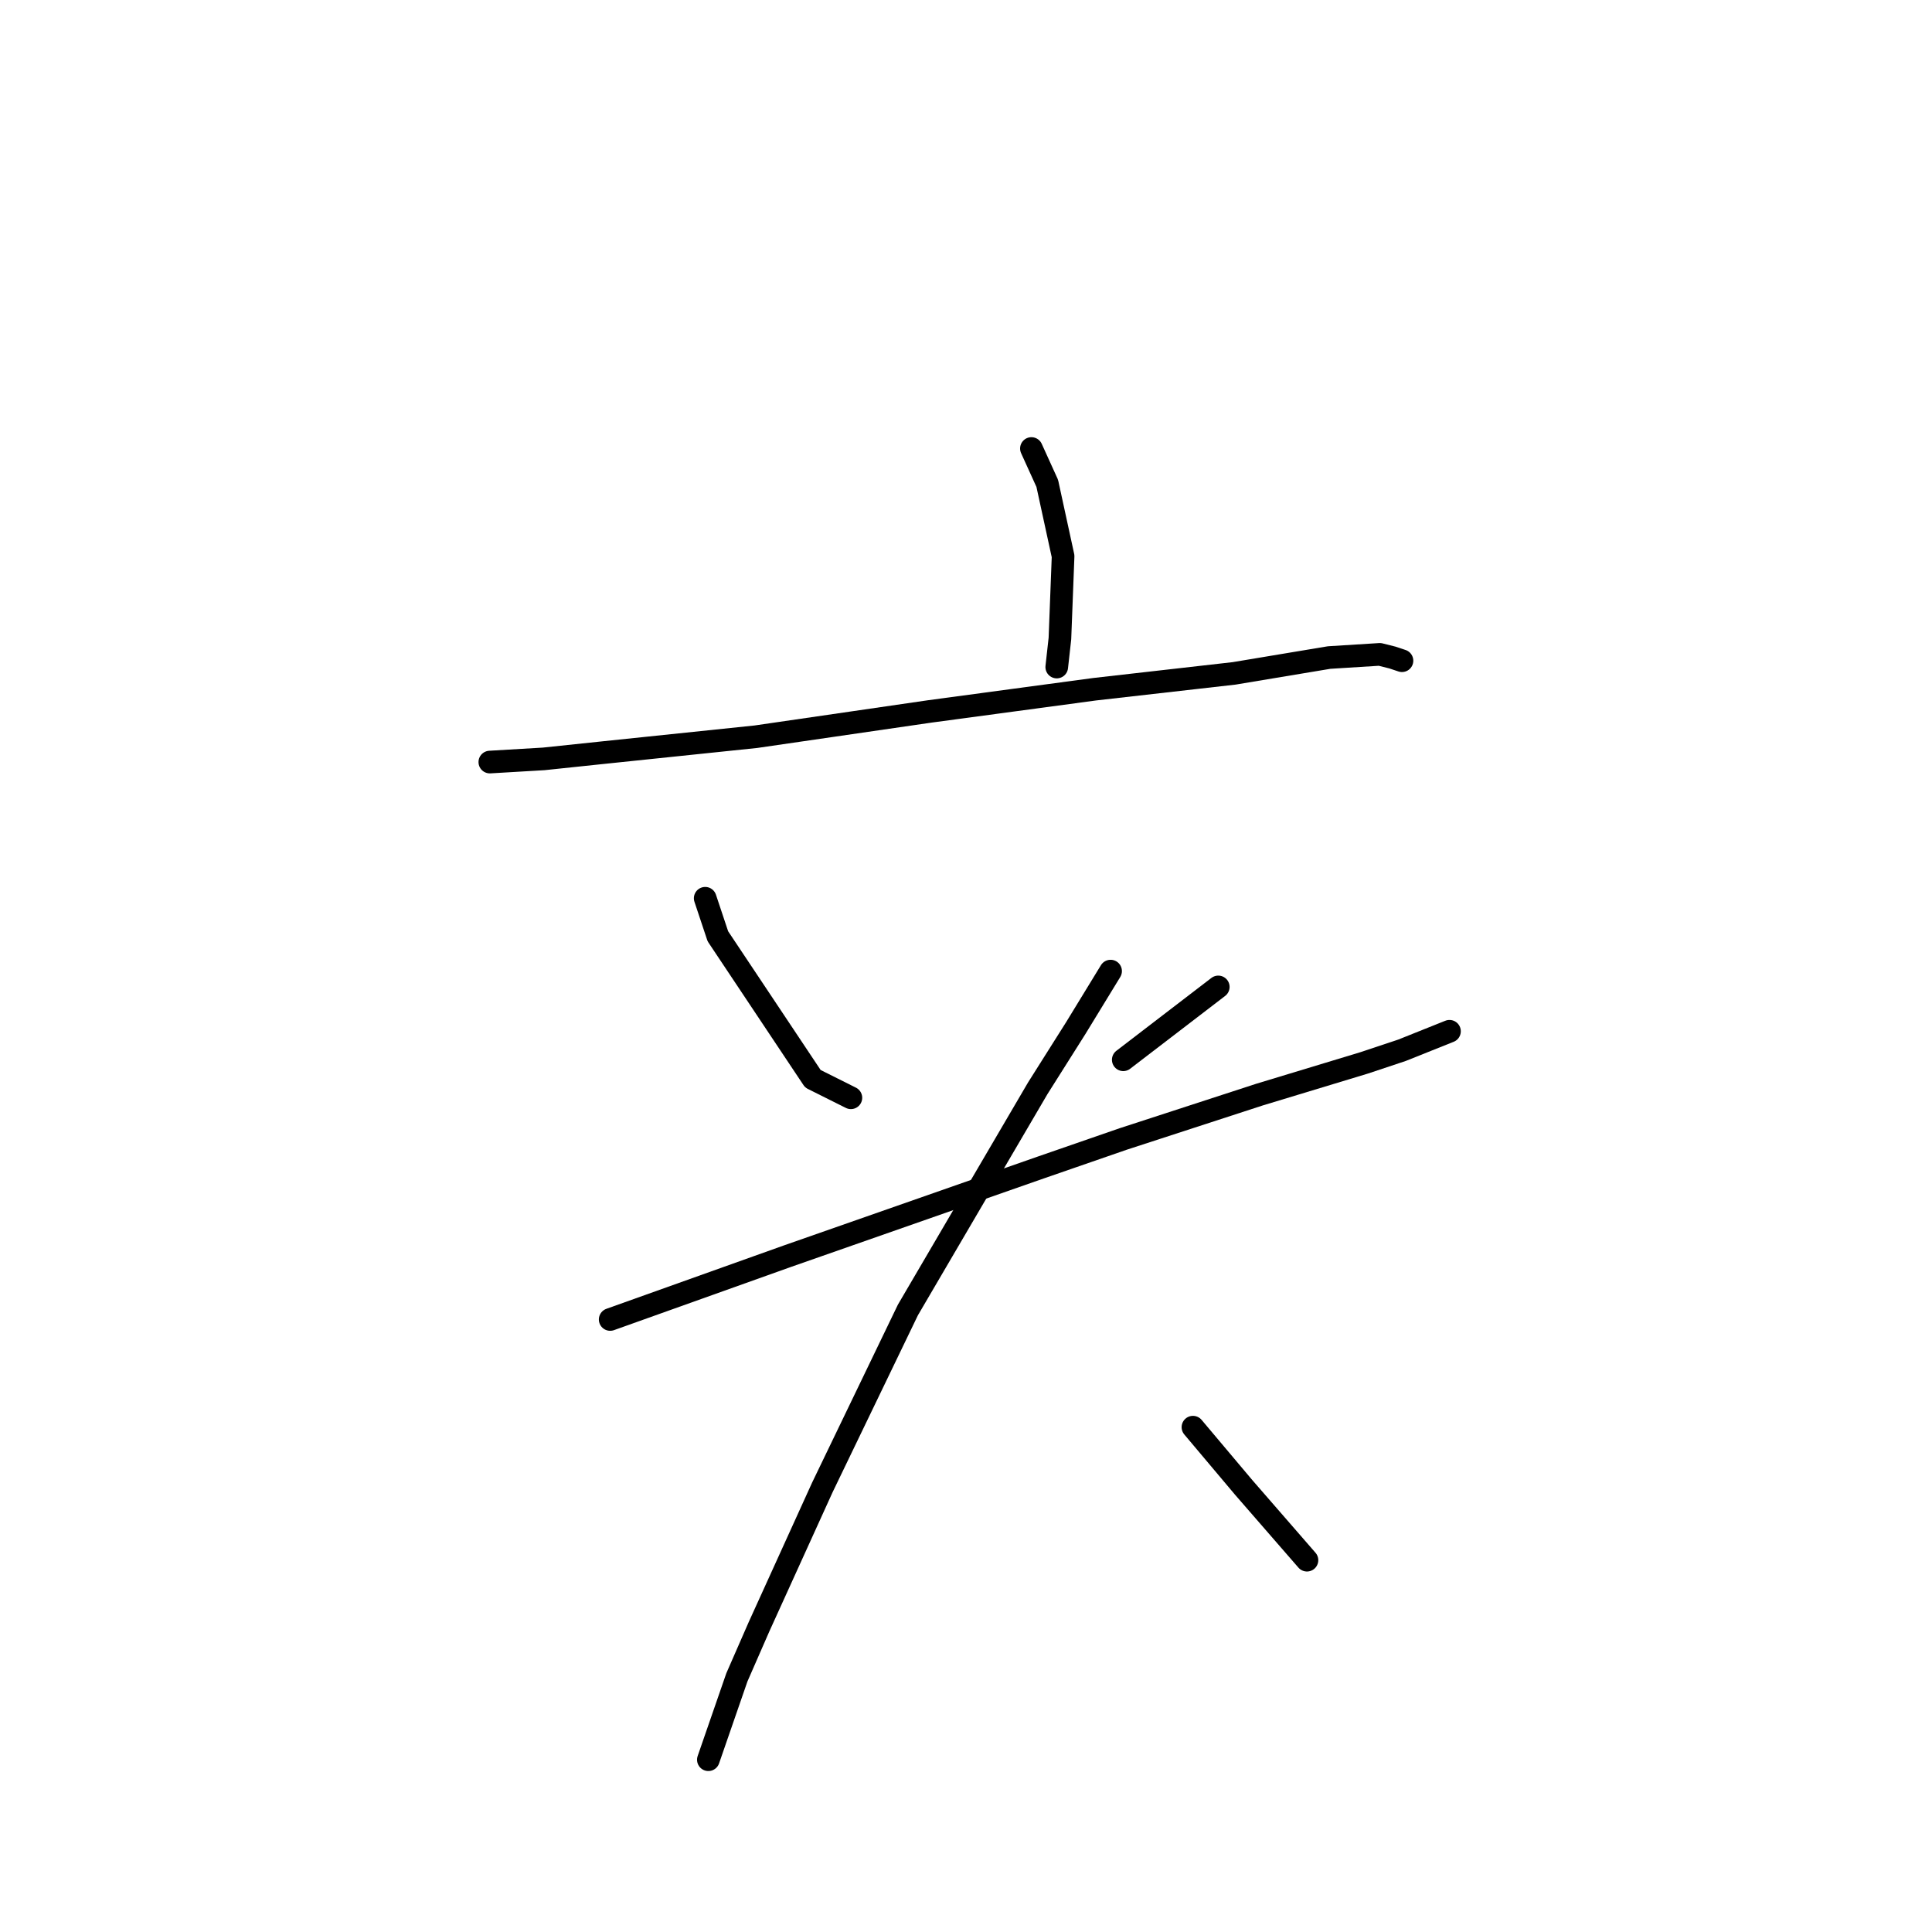 <?xml version="1.0" standalone="no"?>
    <svg width="256" height="256" xmlns="http://www.w3.org/2000/svg" version="1.1">
    <polyline stroke="black" stroke-width="3" stroke-linecap="round" fill="transparent" stroke-linejoin="round" points="136.668 59.43 138.766 64.046 140.865 73.699 140.445 84.61 140.025 88.387 140.025 88.387 " />
        <polyline stroke="black" stroke-width="3" stroke-linecap="round" fill="transparent" stroke-linejoin="round" points="64.905 100.977 72.039 100.557 80.013 99.718 100.157 97.62 123.239 94.262 145.061 91.325 163.527 89.226 176.117 87.128 182.831 86.708 184.51 87.128 185.769 87.548 185.769 87.548 " />
        <polyline stroke="black" stroke-width="3" stroke-linecap="round" fill="transparent" stroke-linejoin="round" points="93.442 119.023 95.121 124.059 107.711 142.944 112.747 145.462 112.747 145.462 " />
        <polyline stroke="black" stroke-width="3" stroke-linecap="round" fill="transparent" stroke-linejoin="round" points="161.428 130.773 148.838 140.426 148.838 140.426 " />
        <polyline stroke="black" stroke-width="3" stroke-linecap="round" fill="transparent" stroke-linejoin="round" points="80.852 174.838 104.354 166.445 137.927 154.694 148.838 150.917 166.884 145.042 180.733 140.845 185.769 139.167 192.064 136.649 192.064 136.649 " />
        <polyline stroke="black" stroke-width="3" stroke-linecap="round" fill="transparent" stroke-linejoin="round" points="147.16 128.675 142.543 136.229 137.507 144.203 120.301 173.579 108.97 197.081 100.577 215.546 97.639 222.261 93.862 233.172 93.862 233.172 " />
        <polyline stroke="black" stroke-width="3" stroke-linecap="round" fill="transparent" stroke-linejoin="round" points="158.071 189.107 164.786 197.081 173.179 206.733 173.179 206.733 " />
        </svg>